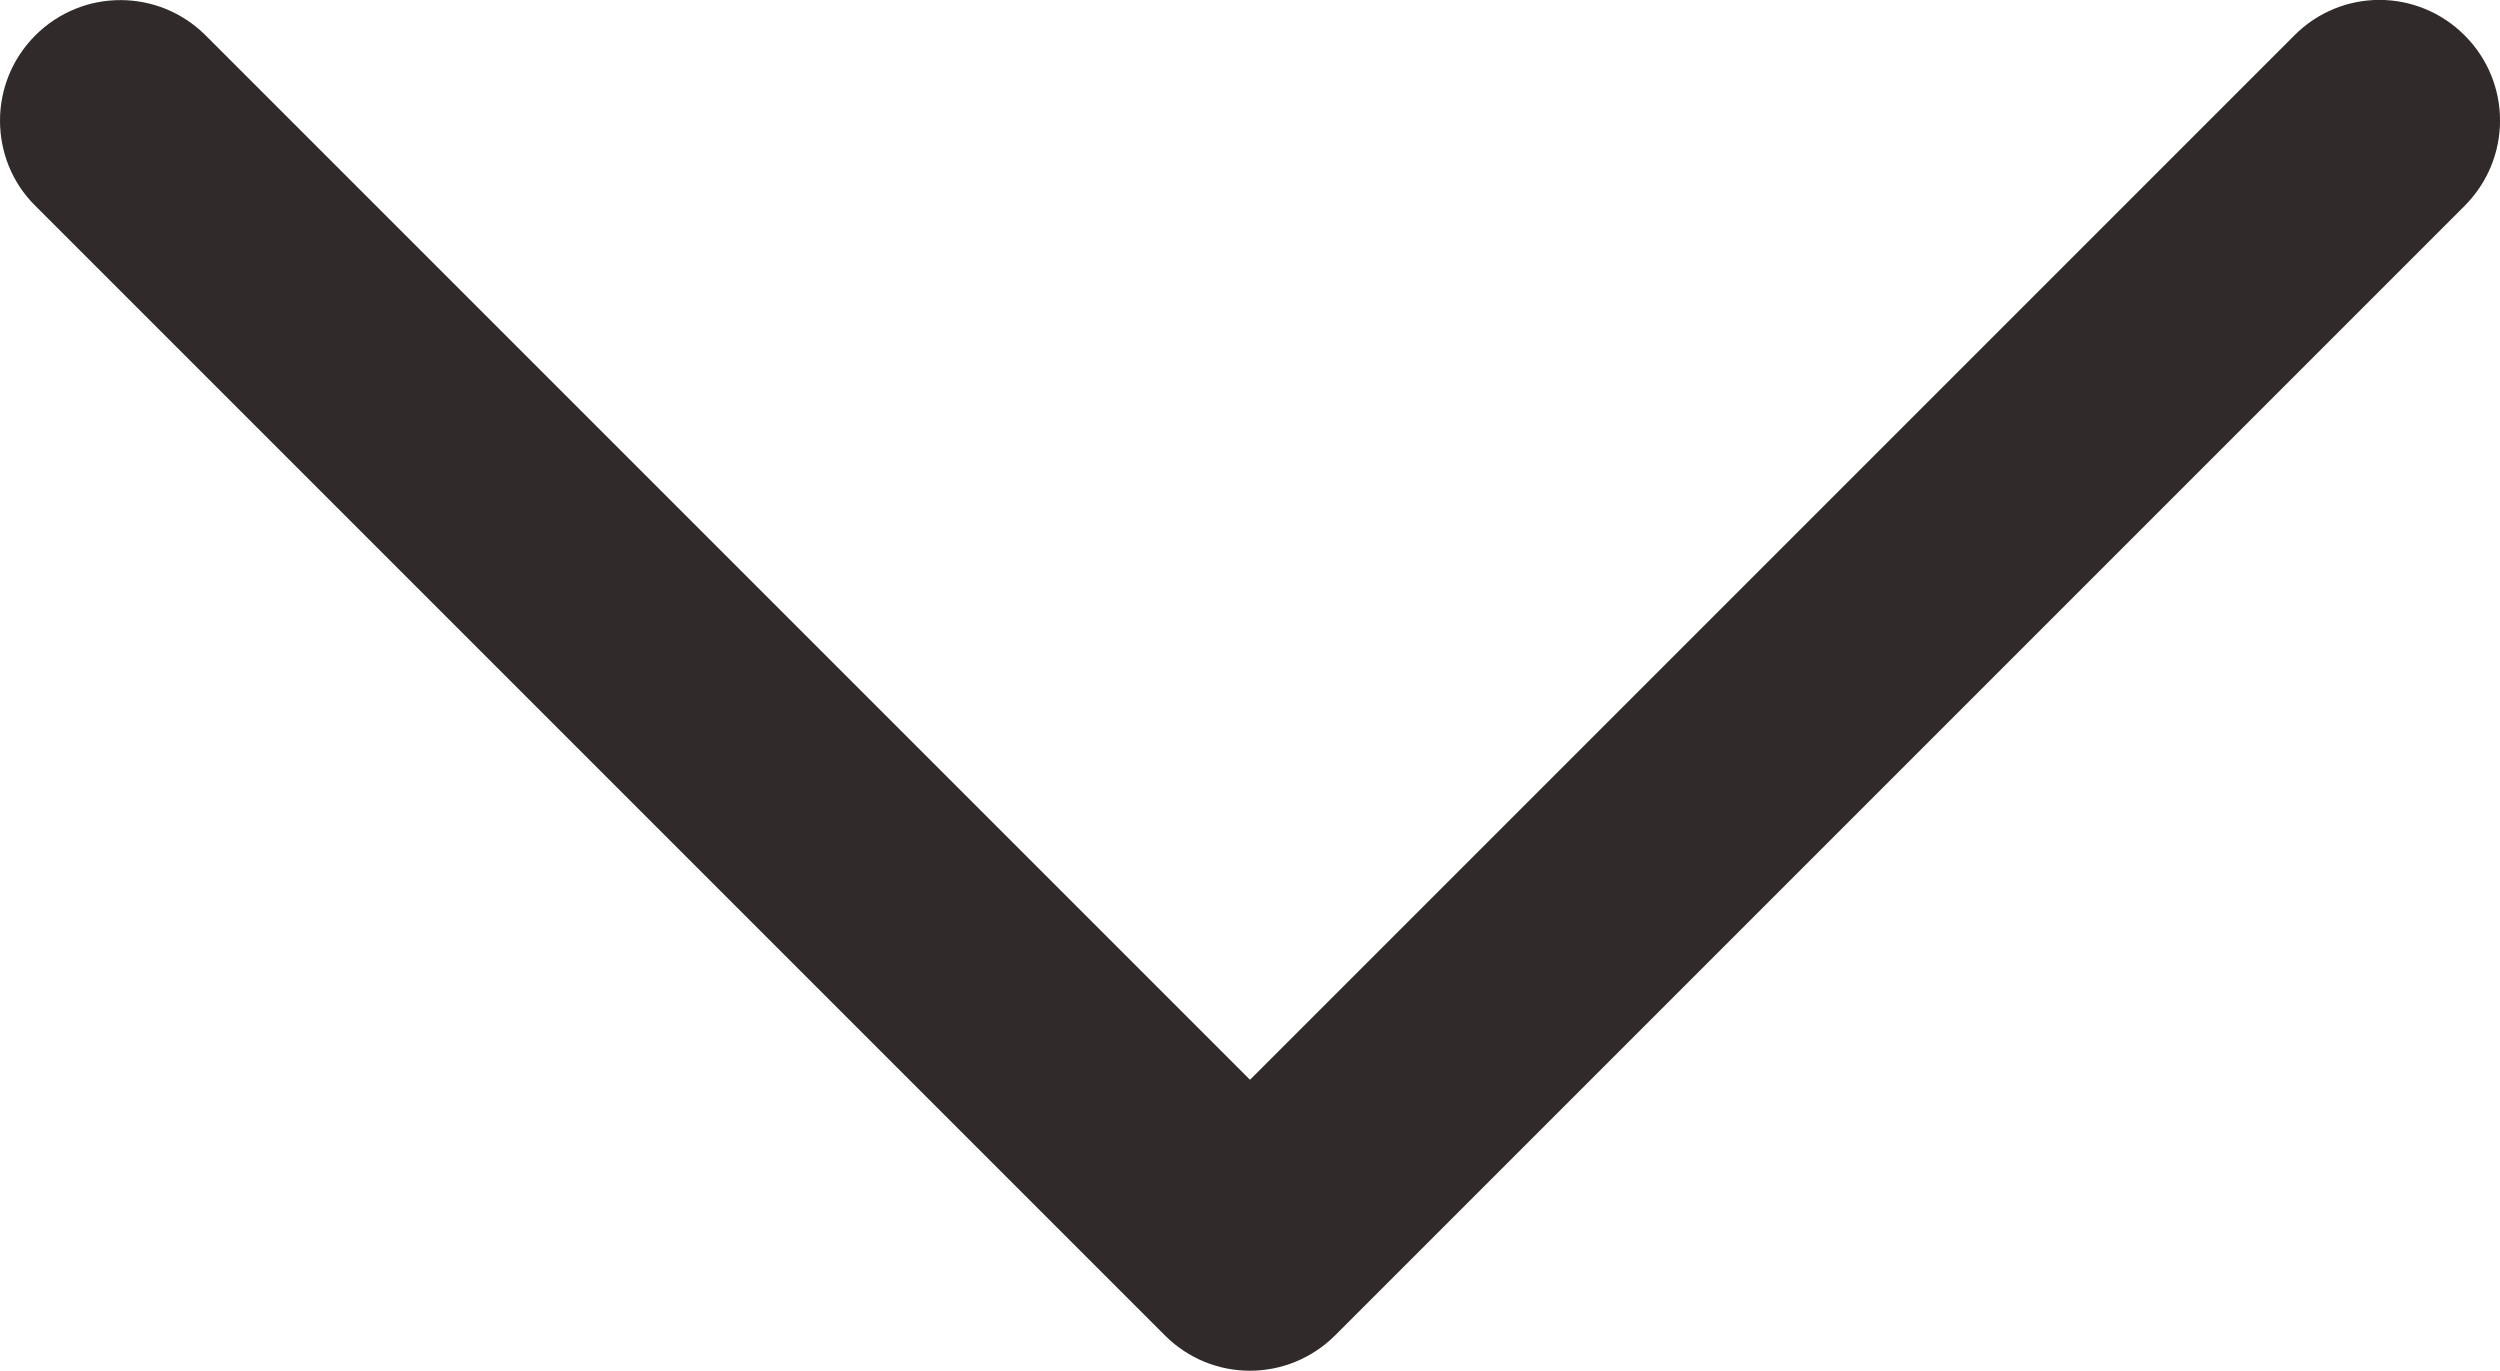 <?xml version="1.0" encoding="utf-8"?>
<!-- Generator: Adobe Illustrator 16.0.4, SVG Export Plug-In . SVG Version: 6.00 Build 0)  -->
<!DOCTYPE svg PUBLIC "-//W3C//DTD SVG 1.1//EN" "http://www.w3.org/Graphics/SVG/1.1/DTD/svg11.dtd">
<svg version="1.1" id="Layer_1" xmlns="http://www.w3.org/2000/svg" xmlns:xlink="http://www.w3.org/1999/xlink" x="0px" y="0px"
	 width="20.75px" height="11.377px" viewBox="0 0 20.75 11.377" enable-background="new 0 0 20.75 11.377" xml:space="preserve">
<g>
	<path fill="#302B2A" d="M0,1.001c0-0.256,0.098-0.512,0.293-0.707c0.391-0.391,1.022-0.391,1.414,0l8.668,8.668l8.668-8.668
		c0.391-0.393,1.021-0.393,1.414,0c0.391,0.392,0.391,1.021,0,1.414l-9.375,9.375c-0.393,0.392-1.023,0.392-1.414,0L0.293,1.708
		C0.097,1.515,0,1.257,0,1.001z"/>
</g>
</svg>

